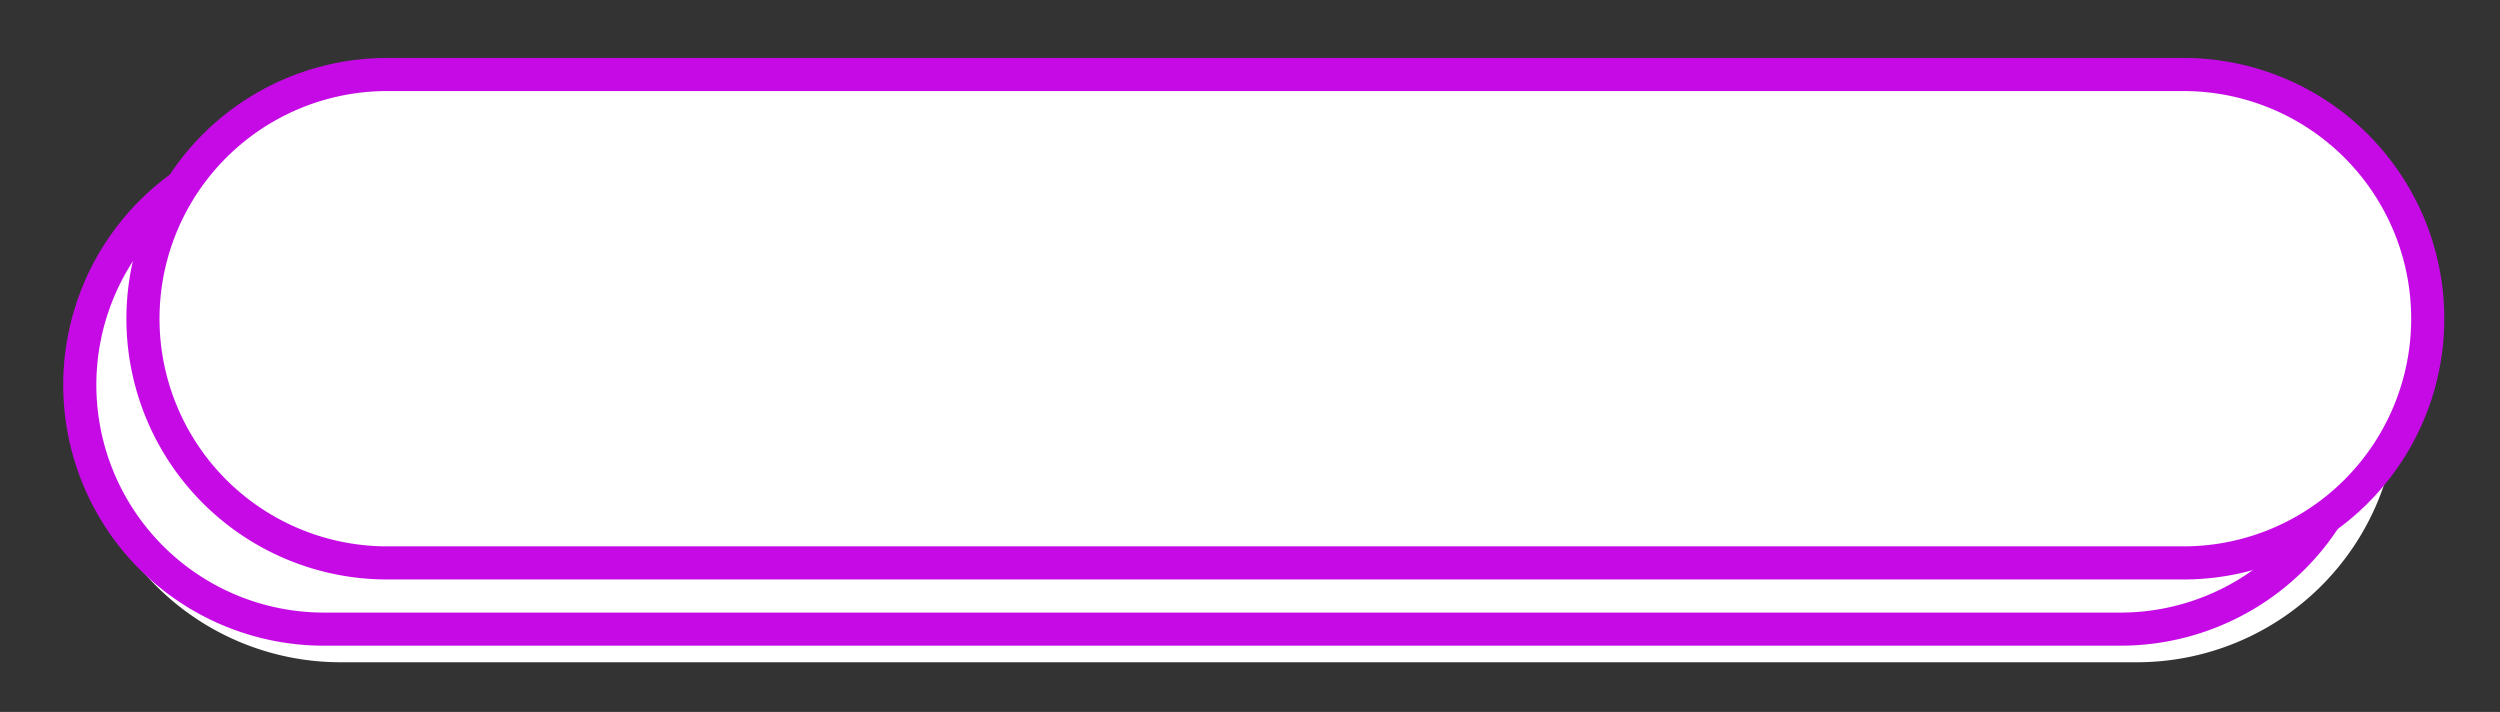 <svg xmlns="http://www.w3.org/2000/svg" viewBox="0 0 302 86"><rect x="0" y="0" width="302" height="86" fill="#333333" stroke="none"/><defs><style>.cls-1,.cls-3{fill:#fff;}.cls-2,.cls-4{fill:none;}.cls-2,.cls-3{stroke:#c50ae6;stroke-width:4px;}</style></defs><g id="Layer_2" data-name="Layer 2"><g id="Layer_1-2" data-name="Layer 1"><g id="Rectangle_2" data-name="Rectangle 2"><path class="cls-1" d="M41.14,17h217a31.5,31.5,0,0,1,31.5,31.5h0A31.5,31.5,0,0,1,258.14,80h-217A31.5,31.5,0,0,1,9.64,48.5h0A31.5,31.5,0,0,1,41.14,17Z"/><path class="cls-2" d="M39.14,17h217a29.5,29.5,0,0,1,29.5,29.5h0A29.5,29.5,0,0,1,256.14,76h-217A29.5,29.5,0,0,1,9.64,46.5h0A29.5,29.5,0,0,1,39.14,17Z"/></g><g id="Rectangle_2-2" data-name="Rectangle 2"><path class="cls-3" d="M46.77,9h217a29.5,29.5,0,0,1,29.5,29.5h0A29.5,29.5,0,0,1,263.77,68h-217a29.5,29.5,0,0,1-29.5-29.5h0A29.5,29.5,0,0,1,46.77,9Z"/></g><rect class="cls-4" width="302" height="86"/></g></g></svg>